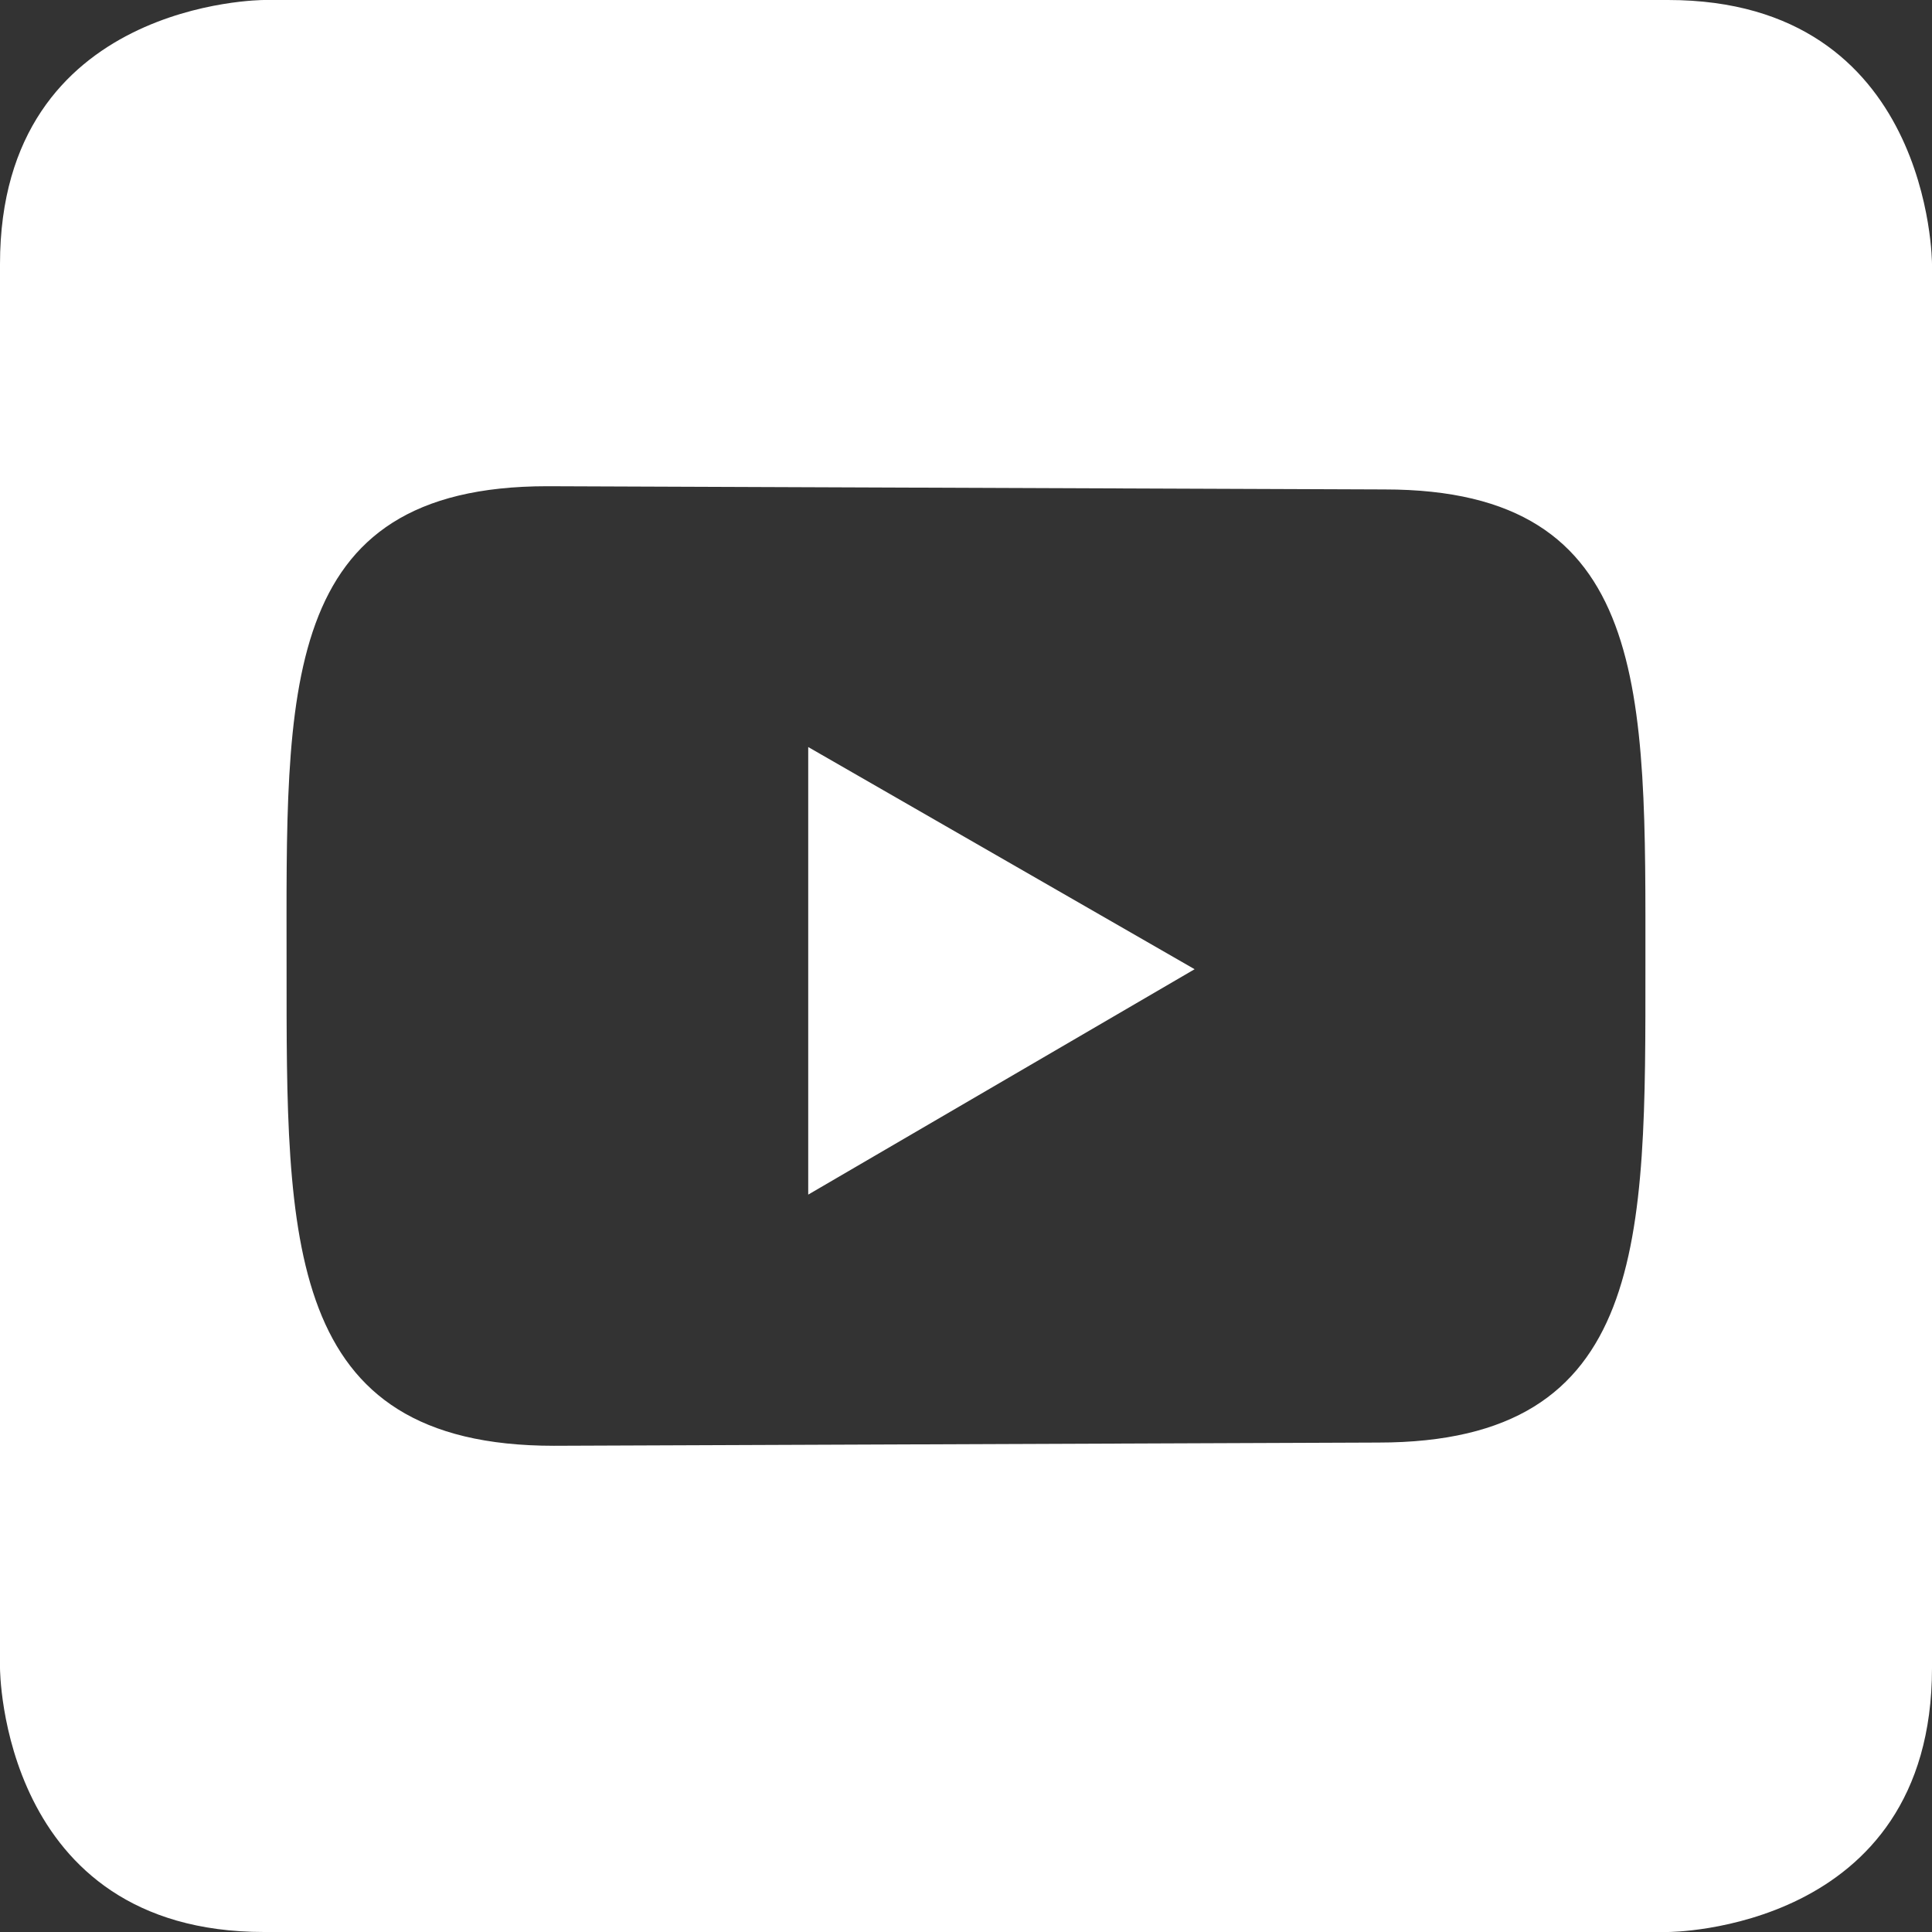 <svg width="60" height="60" viewBox="0 0 60 60"><rect x="0" y="0" width="60" height="60" fill="#333333" stroke="none"/><path fill="#FFF" d="M25.1 37.1l12-7-12-6.9v13.9zm26-7.1c0 8.5.1 14.8-8.3 14.8l-25.6.1c-8.4 0-8.3-6.4-8.3-14.9S8.6 15.1 17 15.1l26 .1c8.3 0 8.1 6.3 8.1 14.8M60 51.8V8.2S60 0 51.8 0H8.2S0 0 0 8.2v43.6S0 60 8.2 60h43.6s8.2 0 8.2-8.2"/></svg>